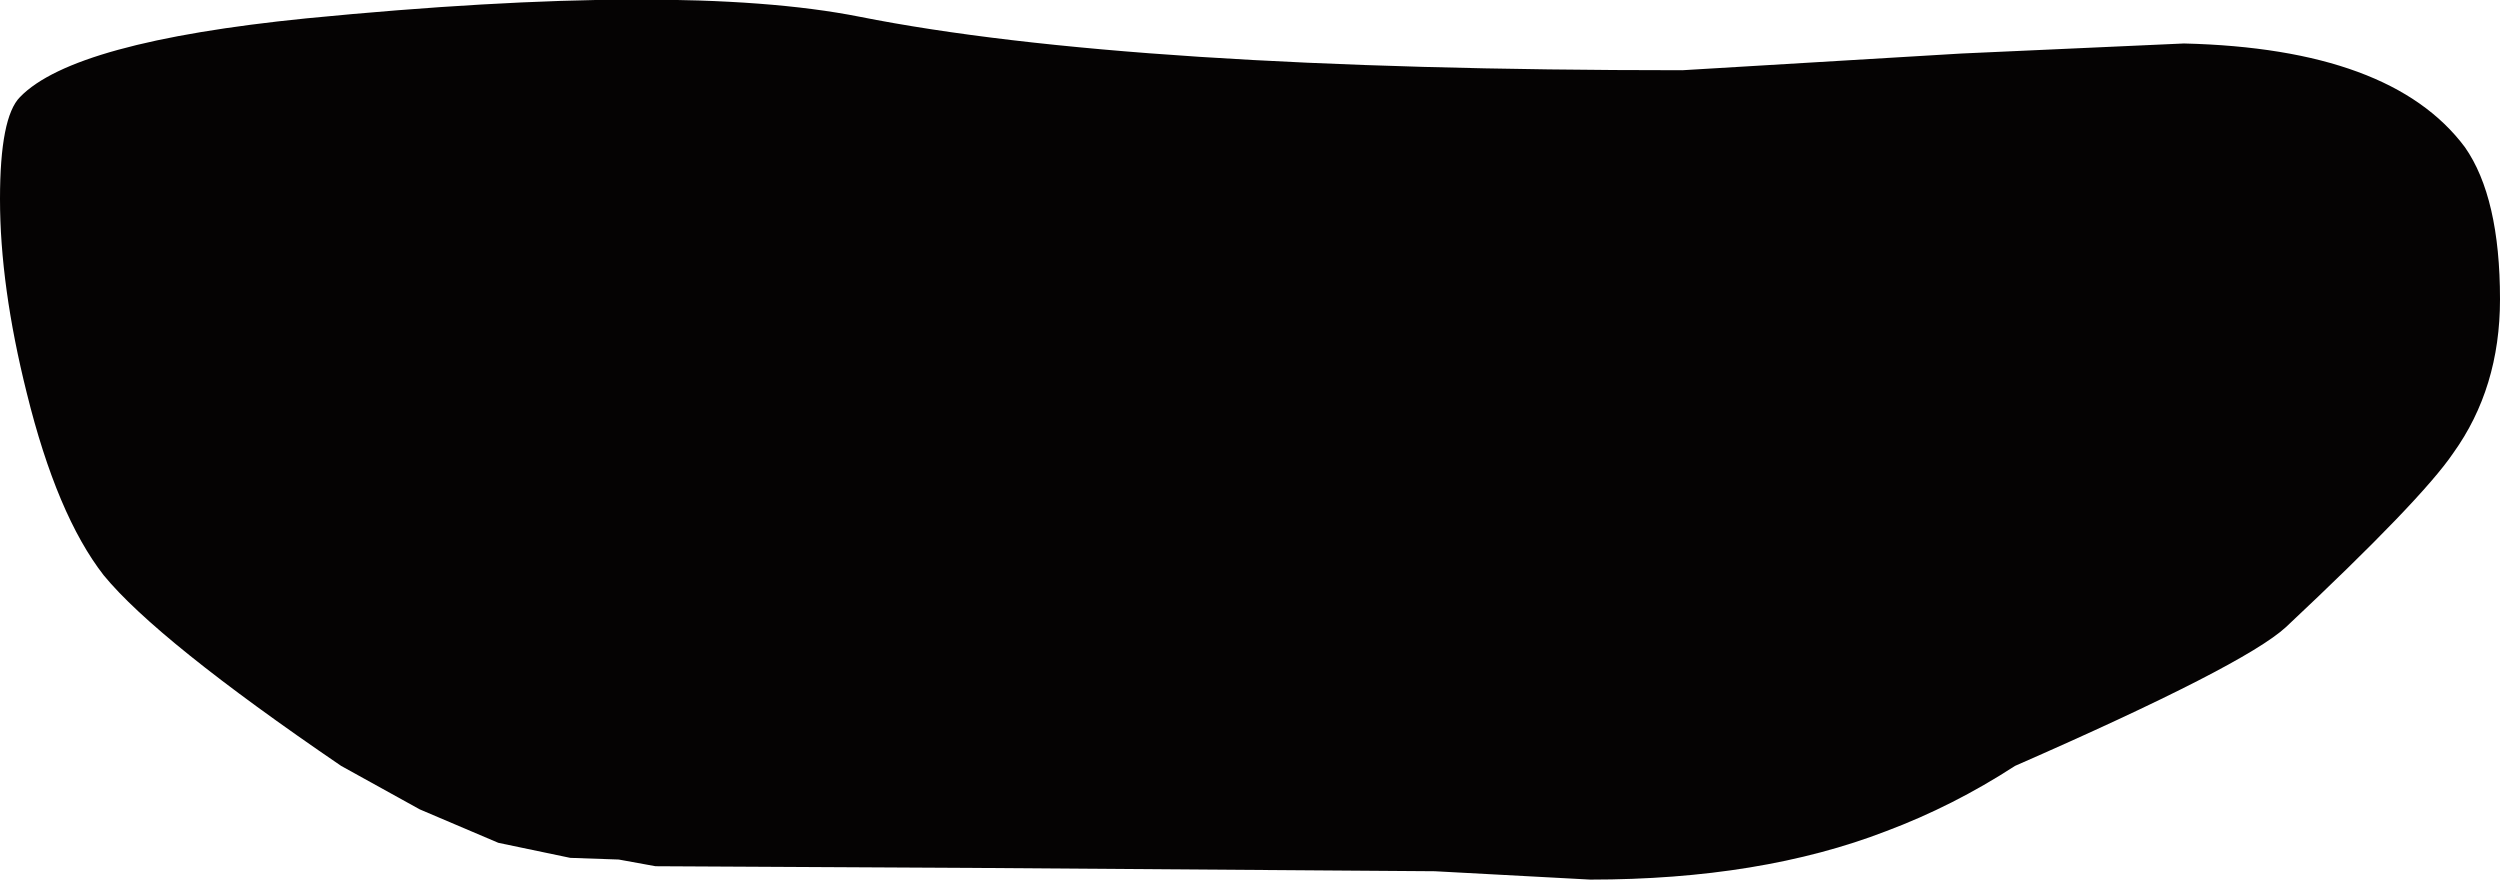 <?xml version="1.0" encoding="UTF-8" standalone="no"?>
<svg xmlns:ffdec="https://www.free-decompiler.com/flash" xmlns:xlink="http://www.w3.org/1999/xlink" ffdec:objectType="shape" height="26.3px" width="74.75px" xmlns="http://www.w3.org/2000/svg">
  <g transform="matrix(1.0, 0.0, 0.0, 1.0, 38.75, -4.2)">
    <path d="M34.95 8.6 Q36.0 10.1 36.0 13.15 36.0 15.8 34.6 17.75 33.65 19.15 29.6 22.95 28.35 24.1 21.5 27.1 19.65 28.3 17.65 29.05 13.9 30.5 8.8 30.5 L4.15 30.25 -9.7 30.15 -19.15 30.1 -20.25 29.9 -21.7 29.85 -23.85 29.4 -26.2 28.4 -28.55 27.1 Q-34.05 23.35 -35.65 21.4 -37.05 19.6 -37.95 15.95 -38.75 12.75 -38.75 10.15 -38.75 7.7 -38.15 7.1 -36.55 5.45 -29.6 4.75 -18.35 3.65 -13.05 4.7 -5.0 6.3 11.55 6.3 L19.9 5.8 26.55 5.5 Q32.75 5.65 34.95 8.6" fill="#050303" fill-rule="evenodd" stroke="none"/>
  </g>
</svg>
